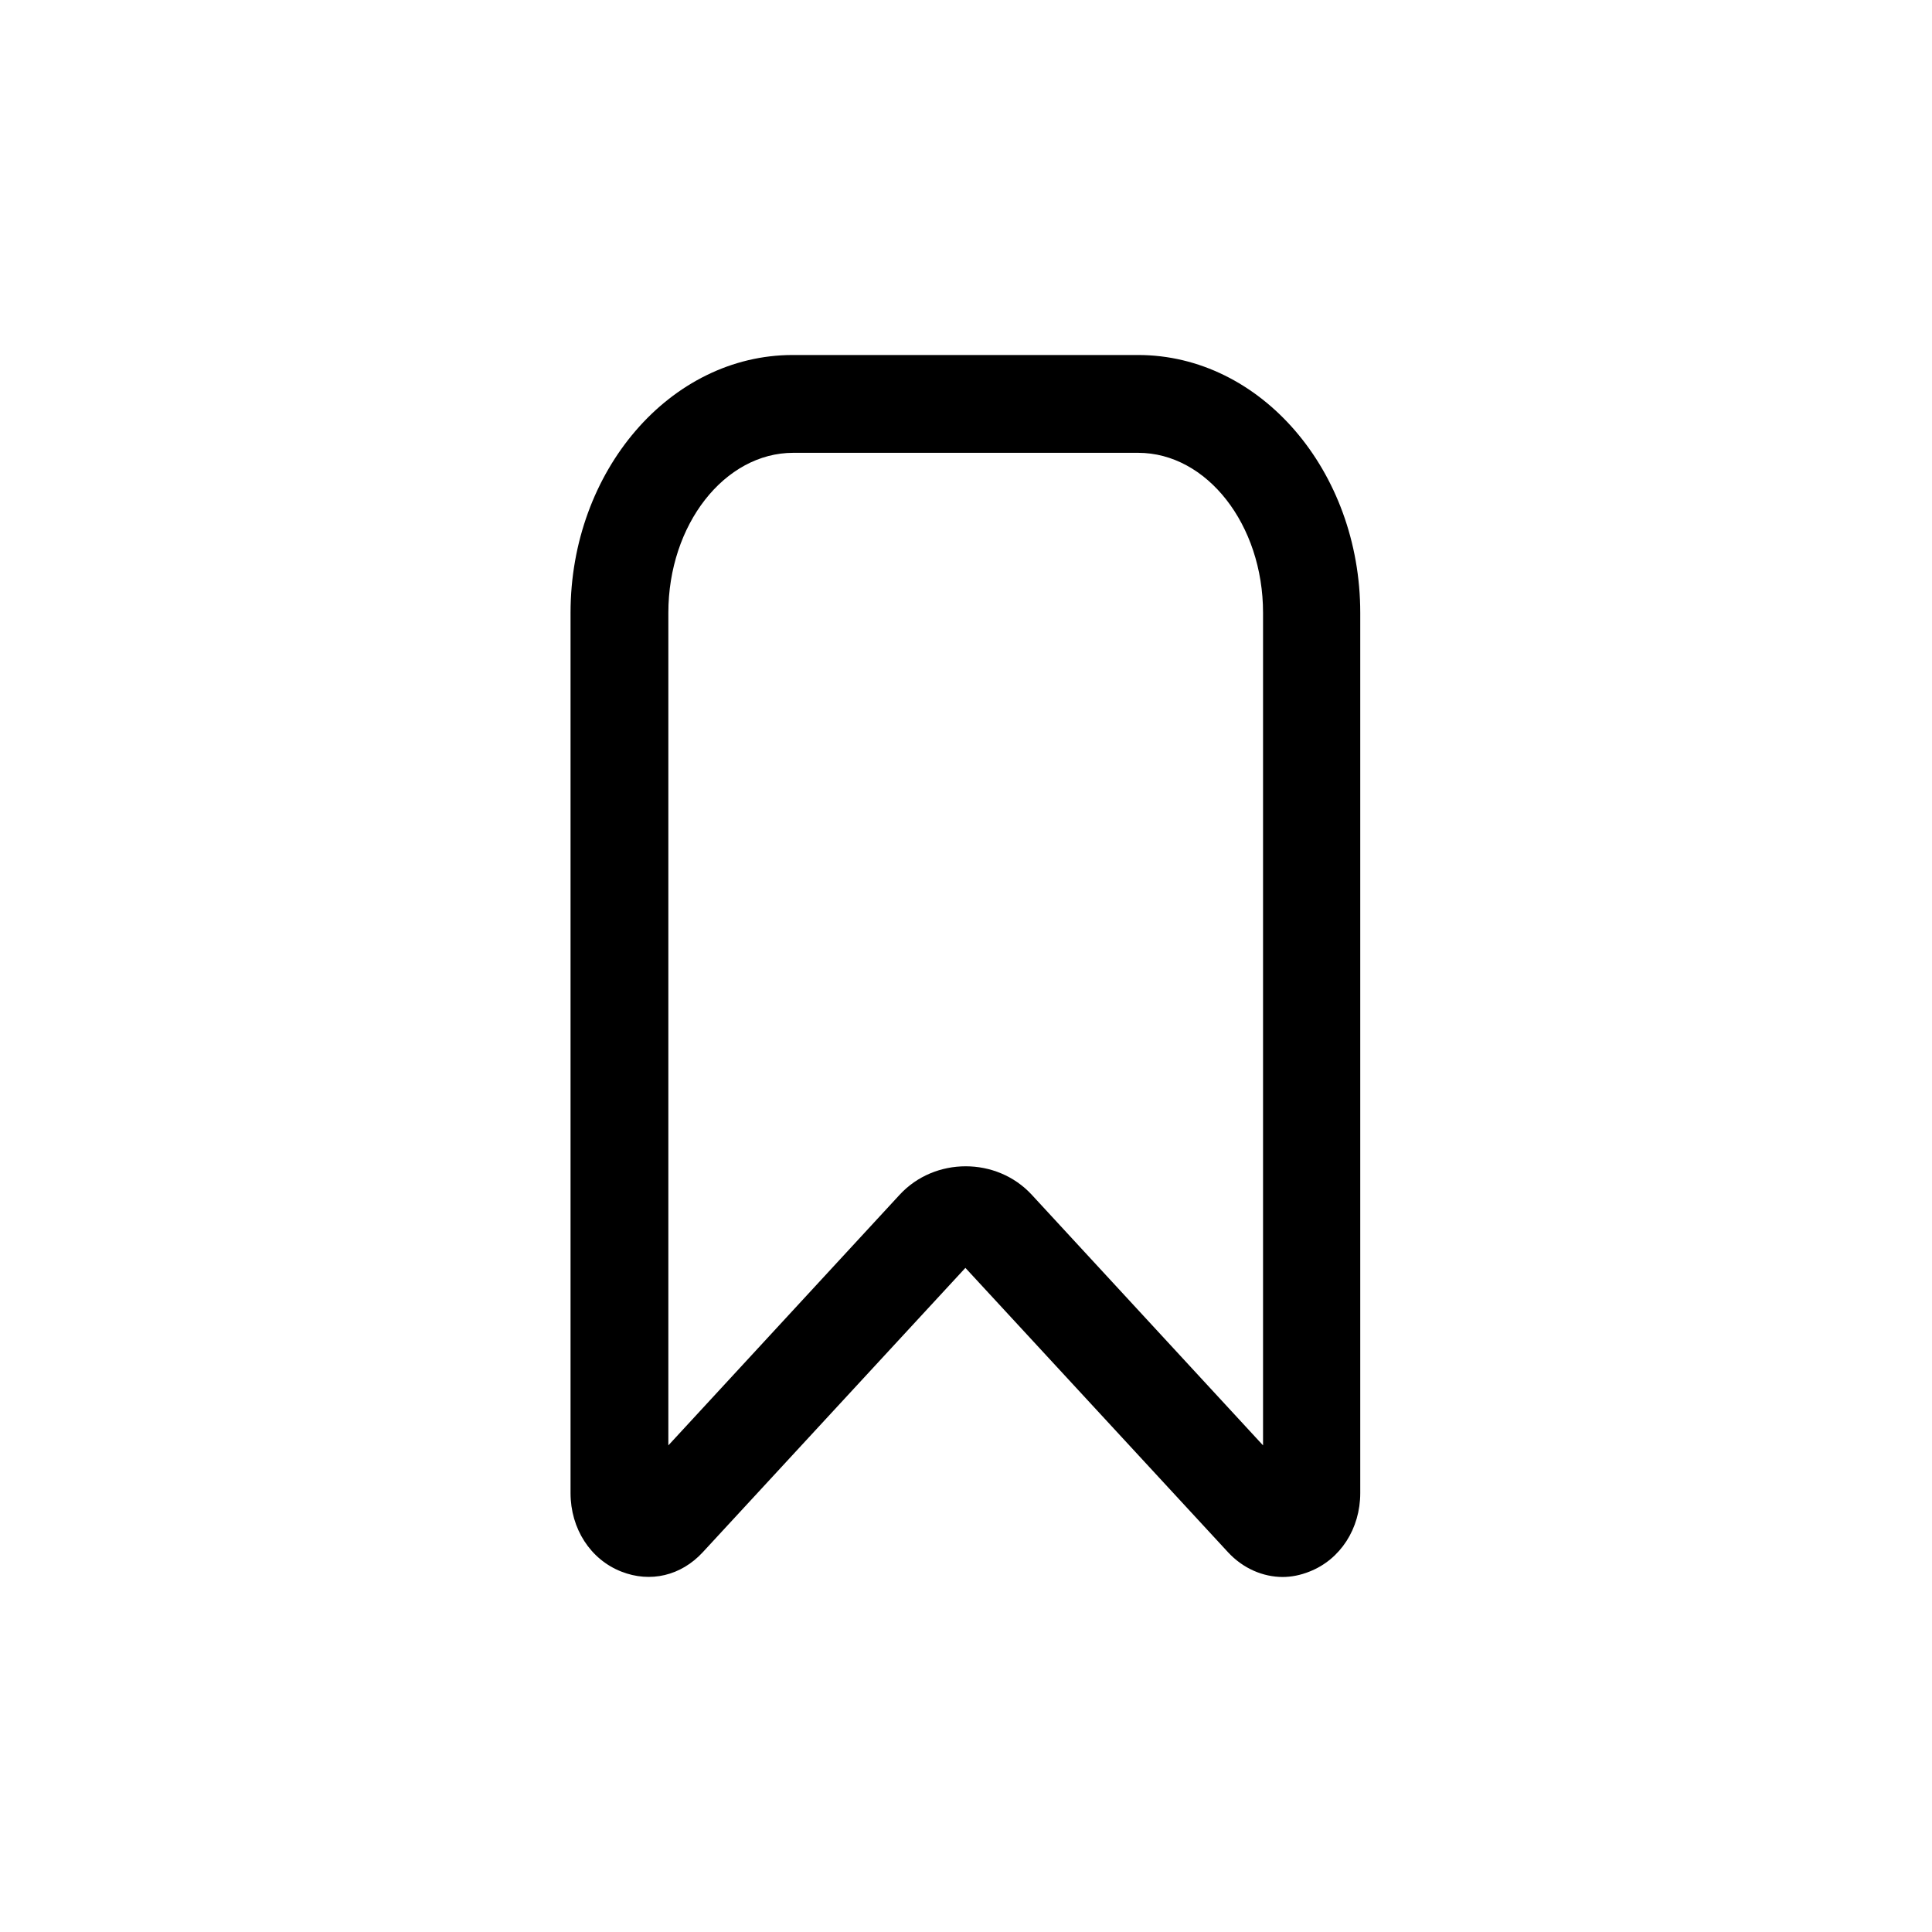 <?xml version="1.0" encoding="UTF-8"?><svg id="a" xmlns="http://www.w3.org/2000/svg" viewBox="0 0 32 32"><path d="M21.25,26.12c-.33,0-.66-.14-.91-.41l-4.35-4.71-4.35,4.71c-.36,.39-.87,.51-1.35,.32-.51-.2-.84-.71-.84-1.3V10.15c0-2.35,1.65-4.27,3.68-4.27h5.72c2.03,0,3.68,1.92,3.68,4.27v14.58c0,.59-.33,1.1-.84,1.3-.15,.06-.3,.09-.45,.09ZM13.14,7.5c-1.14,0-2.07,1.19-2.07,2.65v13.79l3.83-4.15c.58-.63,1.61-.63,2.19,0l3.83,4.15V10.15c0-1.46-.93-2.65-2.07-2.65h-5.72Z"/></svg>
